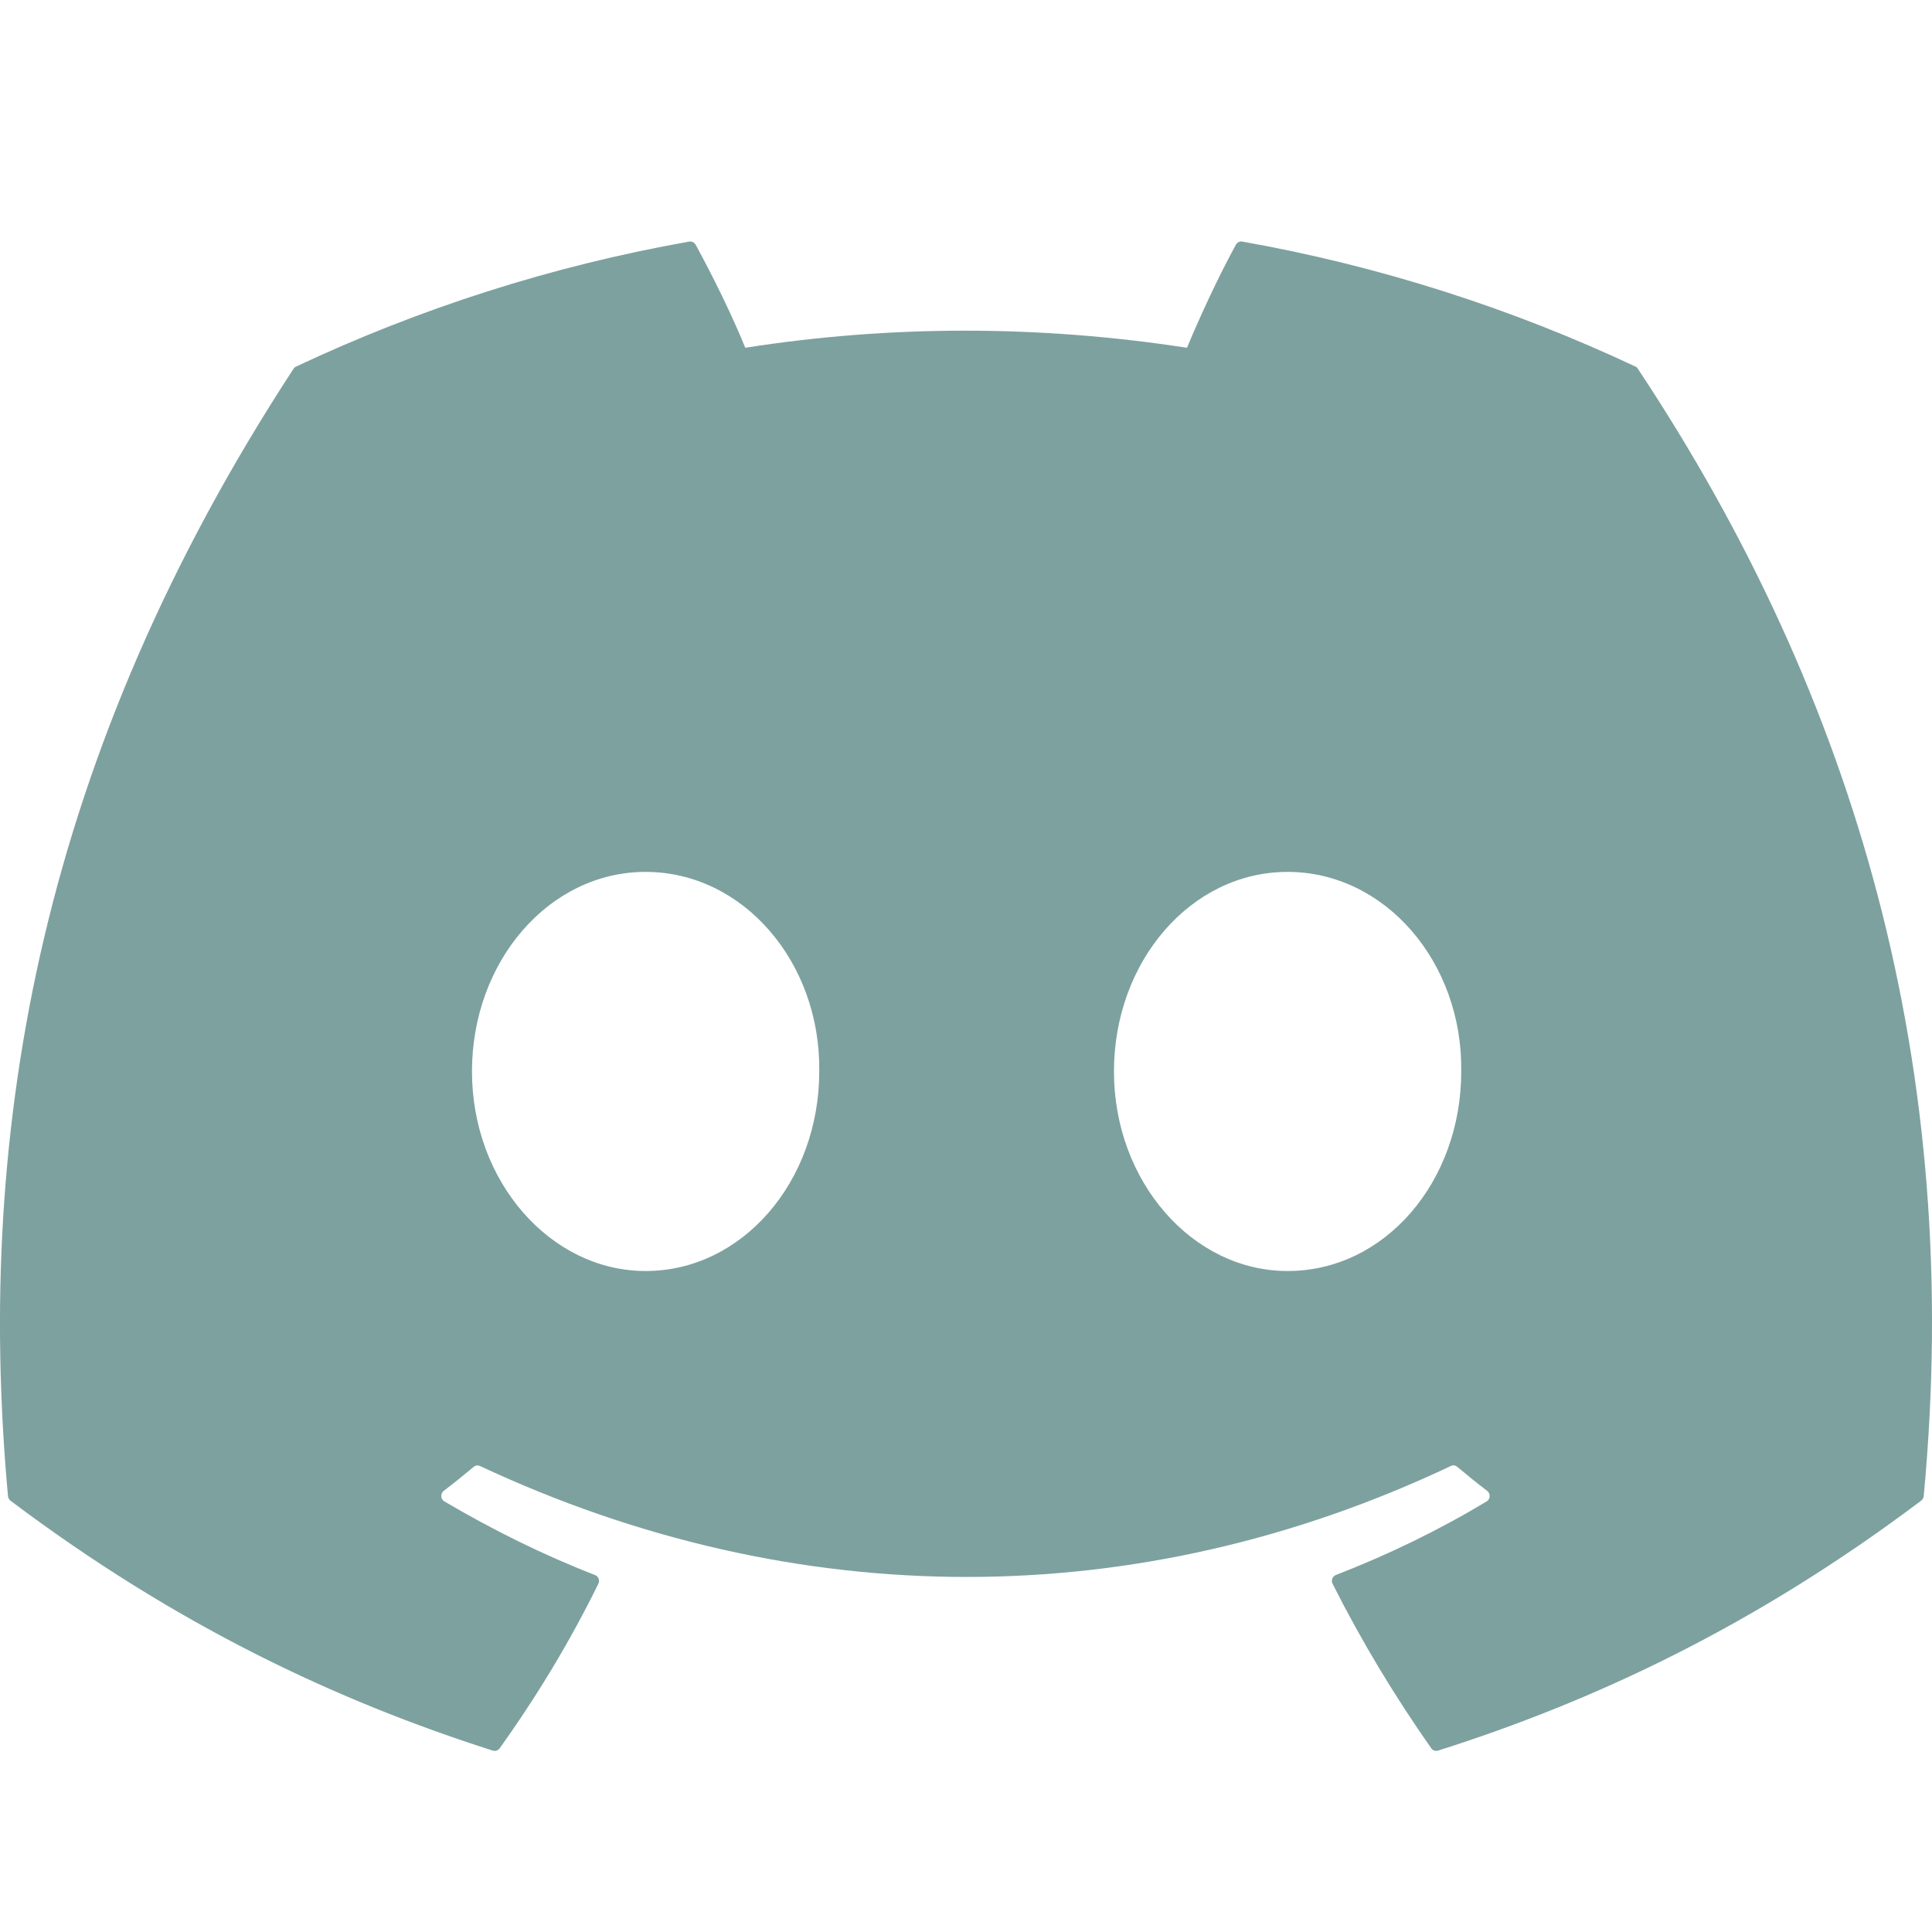 <svg width="24" height="24" viewBox="0 0 24 24" fill="none" xmlns="http://www.w3.org/2000/svg">
<path d="M20.317 4.554C18.787 3.835 17.147 3.305 15.432 3.001C15.401 2.995 15.37 3.01 15.353 3.039C15.142 3.424 14.909 3.926 14.745 4.32C12.9 4.037 11.065 4.037 9.258 4.32C9.095 3.917 8.852 3.424 8.641 3.039C8.624 3.011 8.593 2.996 8.562 3.001C6.848 3.304 5.208 3.834 3.677 4.554C3.664 4.56 3.652 4.57 3.645 4.583C0.533 9.347 -0.319 13.994 0.099 18.584C0.101 18.606 0.113 18.628 0.13 18.642C2.183 20.187 4.172 21.125 6.123 21.747C6.155 21.756 6.188 21.745 6.207 21.718C6.669 21.072 7.081 20.391 7.433 19.674C7.454 19.632 7.434 19.582 7.392 19.566C6.739 19.312 6.118 19.003 5.52 18.651C5.472 18.623 5.469 18.554 5.512 18.52C5.638 18.424 5.764 18.323 5.884 18.222C5.906 18.203 5.936 18.199 5.962 18.211C9.889 20.049 14.142 20.049 18.023 18.211C18.049 18.198 18.079 18.202 18.102 18.221C18.222 18.322 18.348 18.424 18.474 18.52C18.518 18.554 18.515 18.623 18.468 18.651C17.87 19.01 17.248 19.312 16.595 19.565C16.552 19.582 16.533 19.632 16.554 19.674C16.914 20.39 17.326 21.071 17.779 21.717C17.798 21.745 17.832 21.756 17.863 21.747C19.824 21.125 21.813 20.187 23.865 18.642C23.883 18.628 23.895 18.607 23.897 18.585C24.397 13.279 23.058 8.67 20.348 4.584C20.342 4.57 20.33 4.56 20.317 4.554ZM8.02 15.789C6.838 15.789 5.863 14.677 5.863 13.31C5.863 11.944 6.819 10.831 8.02 10.831C9.231 10.831 10.196 11.953 10.177 13.31C10.177 14.677 9.221 15.789 8.02 15.789ZM15.995 15.789C14.812 15.789 13.838 14.677 13.838 13.31C13.838 11.944 14.793 10.831 15.995 10.831C17.206 10.831 18.171 11.953 18.152 13.31C18.152 14.677 17.206 15.789 15.995 15.789Z" fill="#7DA19F"/>
</svg>
